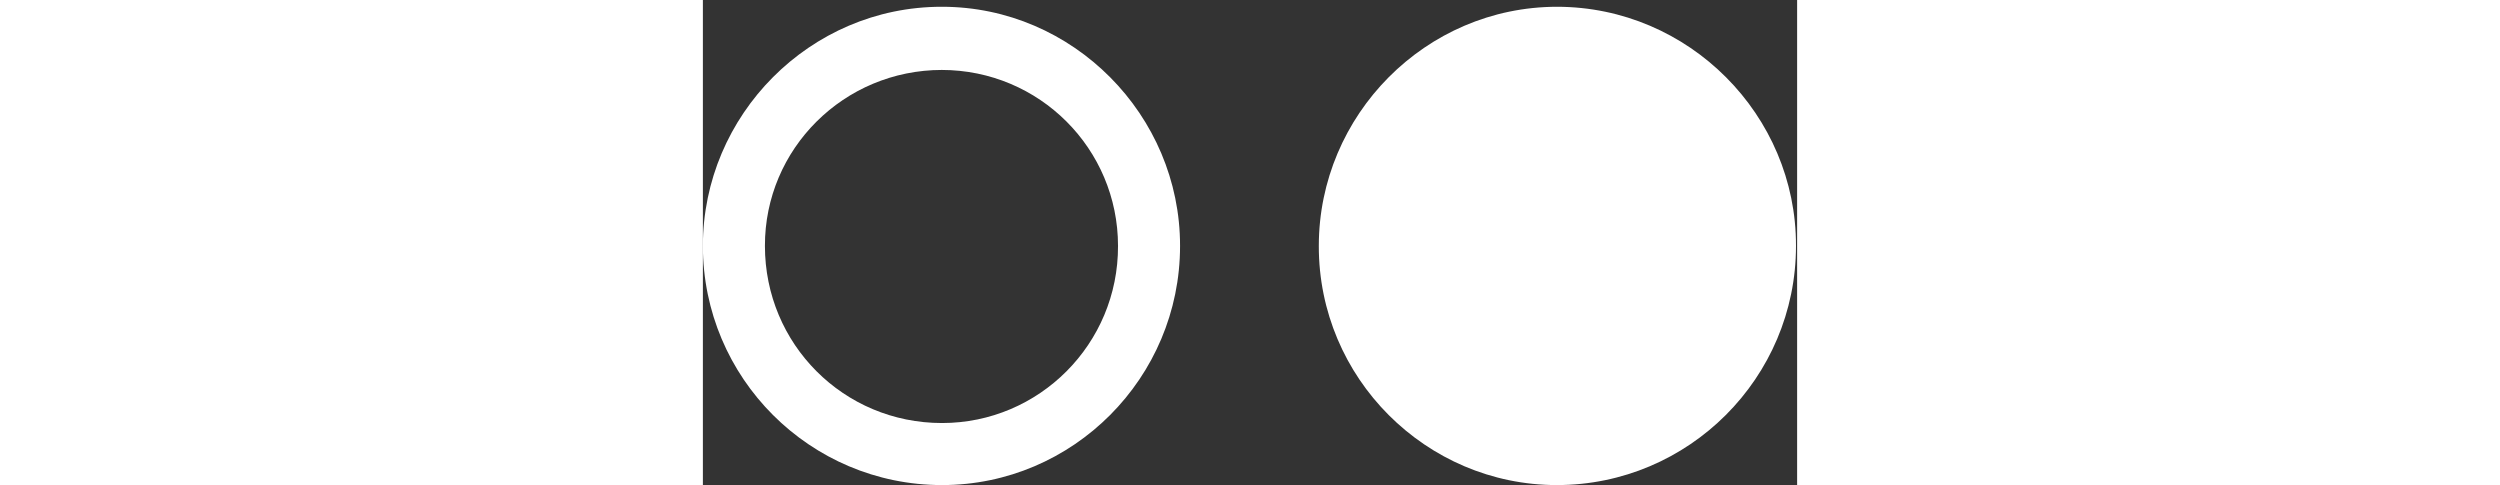 <svg xmlns="http://www.w3.org/2000/svg" xmlns:xlink="http://www.w3.org/1999/xlink" xmlns:sketch="http://www.bohemiancoding.com/sketch/ns" width="67px" height="13px" viewBox="0 0 97 43" version="1.1"><rect x="0" y="0" width="97" height="43" fill="#333333" stroke="none"/><style>.style0{fill:	none;fill-rule:	evenodd;}.style1{fill:	white;}.style2{mask:	url(#mask-2);fill:	#fff;}</style><!-- Generator: Sketch 3.3.2 (12043) - http://www.bohemiancoding.com/sketch --><title>bitovi-bits</title><desc>Created with Sketch.</desc><defs><path d="M0 0.6 L96.93 0.6 L96.93 42.9 L0 42.9 L0 0.6 Z"/></defs><g sketch:type="MSPage" class="style0"><g sketch:type="MSLayerGroup"><mask sketch:name="Clip 2" class="style1"><use xlink:href="#path-1"/></mask><g/><path d="M21.156 0.6 C9.496 0.6 0 10.2 0 21.8 C0 33.5 9.5 43 21.2 43 C32.809 43 42.3 33.5 42.3 21.8 C42.309 10.2 32.8 0.6 21.2 0.6 L21.156 0.6 Z M75.731 0.6 C64.071 0.6 54.6 10.2 54.6 21.8 C54.575 33.5 64.1 43 75.7 43 C87.383 43 96.9 33.5 96.9 21.8 C96.93 10.2 87.4 0.6 75.7 0.6 L75.731 0.6 Z M21.156 6.2 C29.84 6.2 36.8 13.2 36.8 21.8 C36.828 30.5 29.8 37.5 21.2 37.5 C12.469 37.5 5.5 30.5 5.5 21.8 C5.48 13.2 12.5 6.2 21.2 6.2 L21.156 6.2 Z" sketch:type="MSShapeGroup" class="style2"/></g></g></svg>